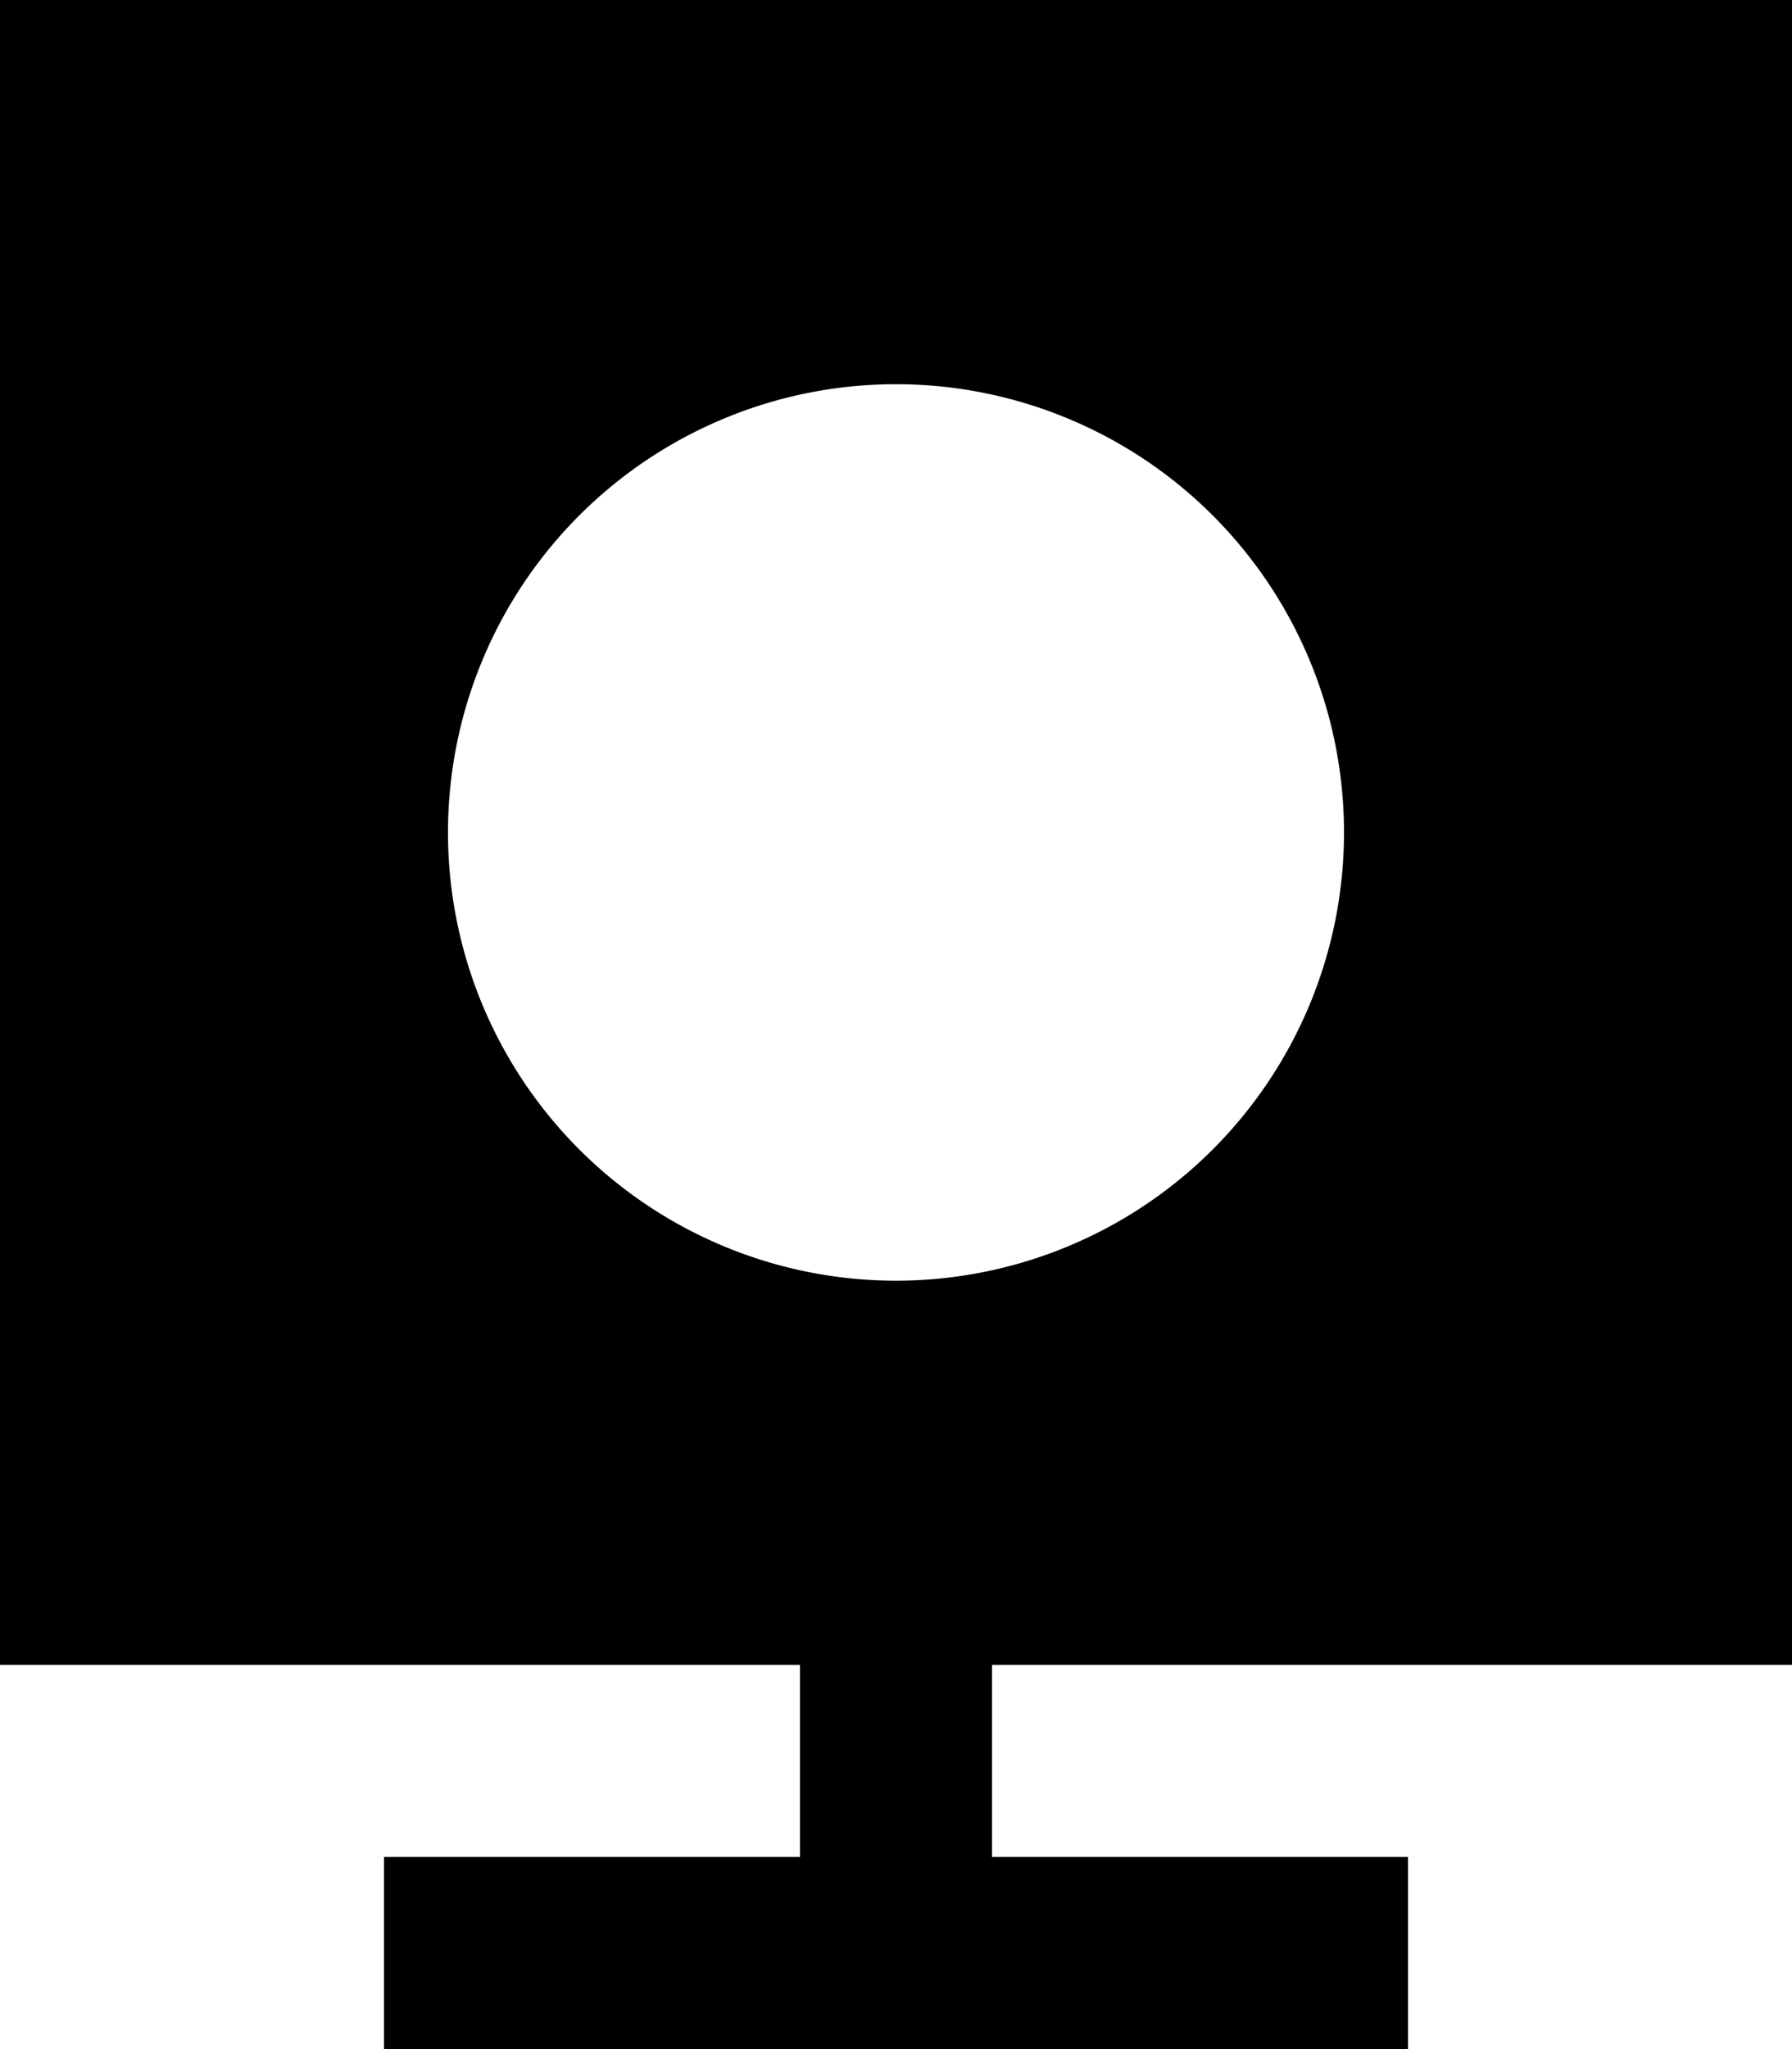 <svg xmlns="http://www.w3.org/2000/svg" viewBox="0 0 448 512"><!--! Font Awesome Pro 7.0.1 by @fontawesome - https://fontawesome.com License - https://fontawesome.com/license (Commercial License) Copyright 2025 Fonticons, Inc. --><path fill="currentColor" d="M448 0l-448 0 0 416 200 0 0 48-104 0 0 48 256 0 0-48-104 0 0-48 200 0 0-416zM224 96a112 112 0 1 1 0 224 112 112 0 1 1 0-224z"/></svg>